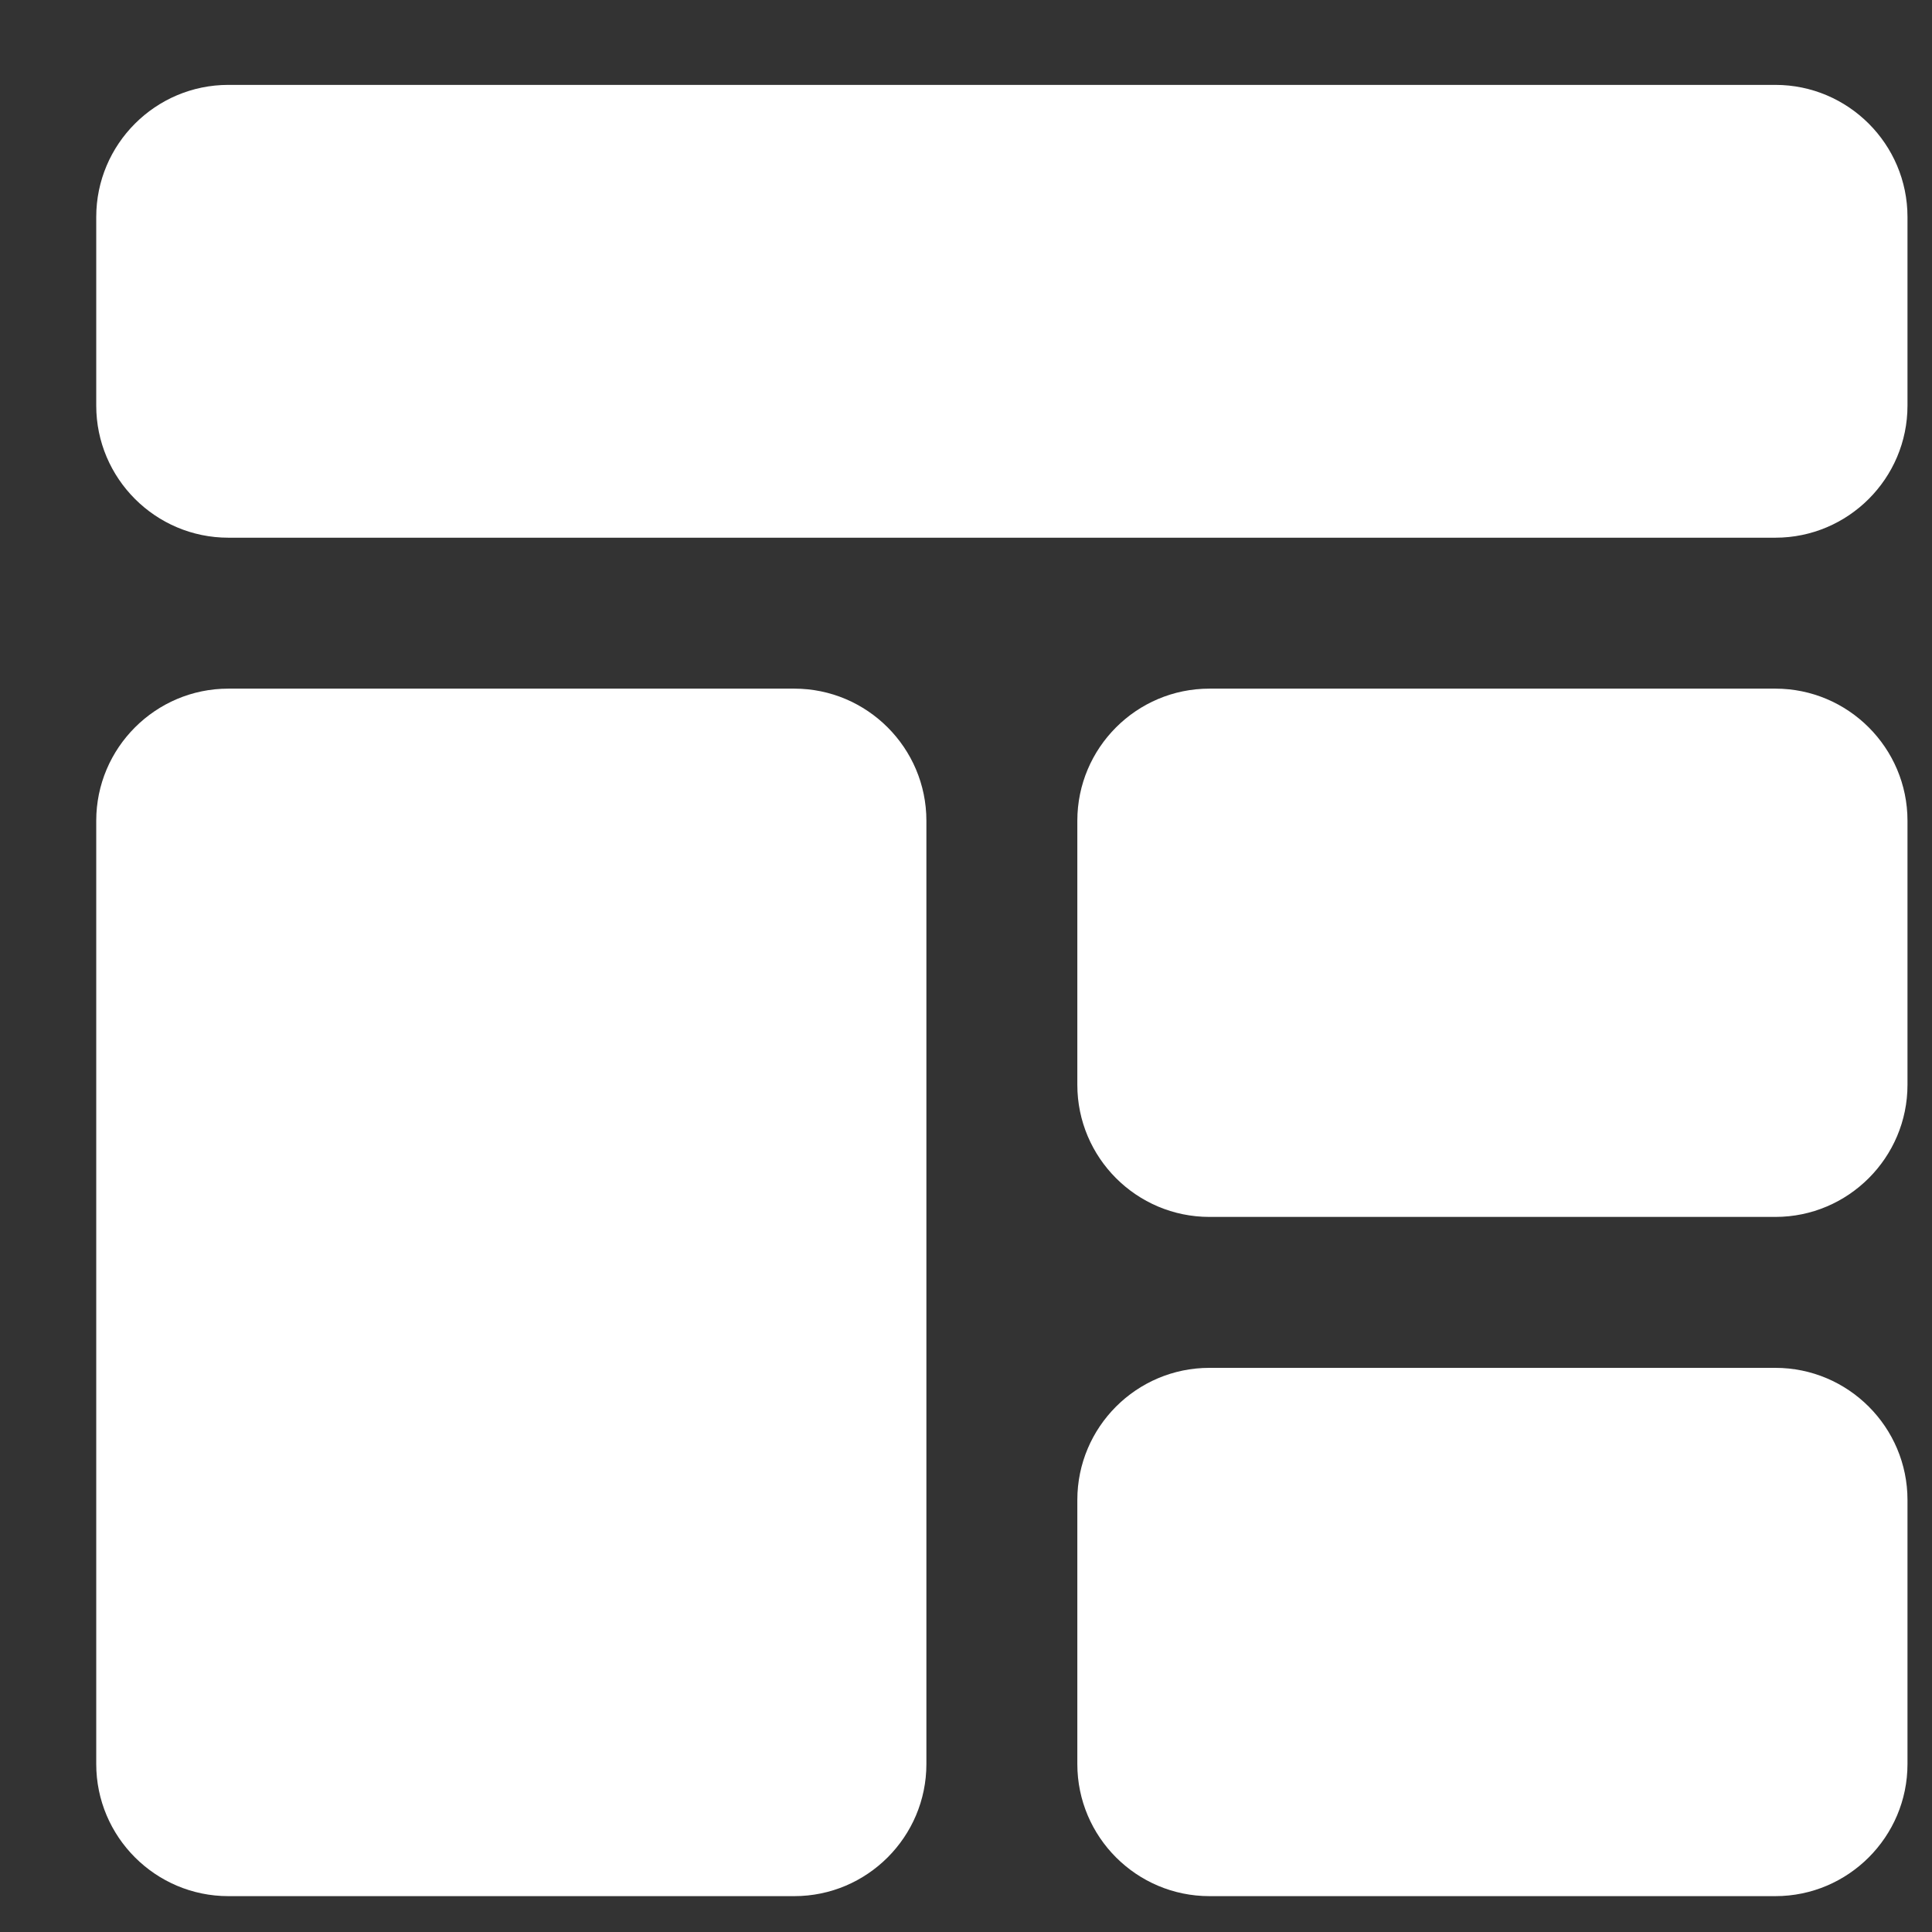 <svg width="16" height="16" viewBox="0 0 16 16" fill="none" xmlns="http://www.w3.org/2000/svg">
<rect x="0" y="0" width="16" height="16" fill="#333333" stroke="none"/>
<g clip-path="url(#clip0_79_6362)">
<path d="M14.703 0.703H1.891C1.288 0.703 0.797 1.194 0.797 1.797V3.359C0.797 3.962 1.288 4.453 1.891 4.453H14.703C15.306 4.453 15.797 3.962 15.797 3.359V1.797C15.797 1.194 15.306 0.703 14.703 0.703Z" fill="white"/>
<path d="M1.891 15.703H6.578C7.181 15.703 7.672 15.212 7.672 14.609V6.797C7.672 6.194 7.181 5.703 6.578 5.703H1.891C1.288 5.703 0.797 6.194 0.797 6.797V14.609C0.797 15.212 1.288 15.703 1.891 15.703Z" fill="white"/>
<path d="M14.703 5.703H10.016C9.412 5.703 8.922 6.194 8.922 6.797V8.984C8.922 9.587 9.412 10.078 10.016 10.078H14.703C15.306 10.078 15.797 9.587 15.797 8.984V6.797C15.797 6.194 15.306 5.703 14.703 5.703Z" fill="white"/>
<path d="M14.703 11.328H10.016C9.412 11.328 8.922 11.819 8.922 12.422V14.609C8.922 15.212 9.412 15.703 10.016 15.703H14.703C15.306 15.703 15.797 15.212 15.797 14.609V12.422C15.797 11.819 15.306 11.328 14.703 11.328Z" fill="white"/>
</g>
<defs>
<clipPath id="clip0_79_6362">
<rect width="15" height="15" fill="white" transform="translate(0.797 0.703)"/>
</clipPath>
</defs>
</svg>
